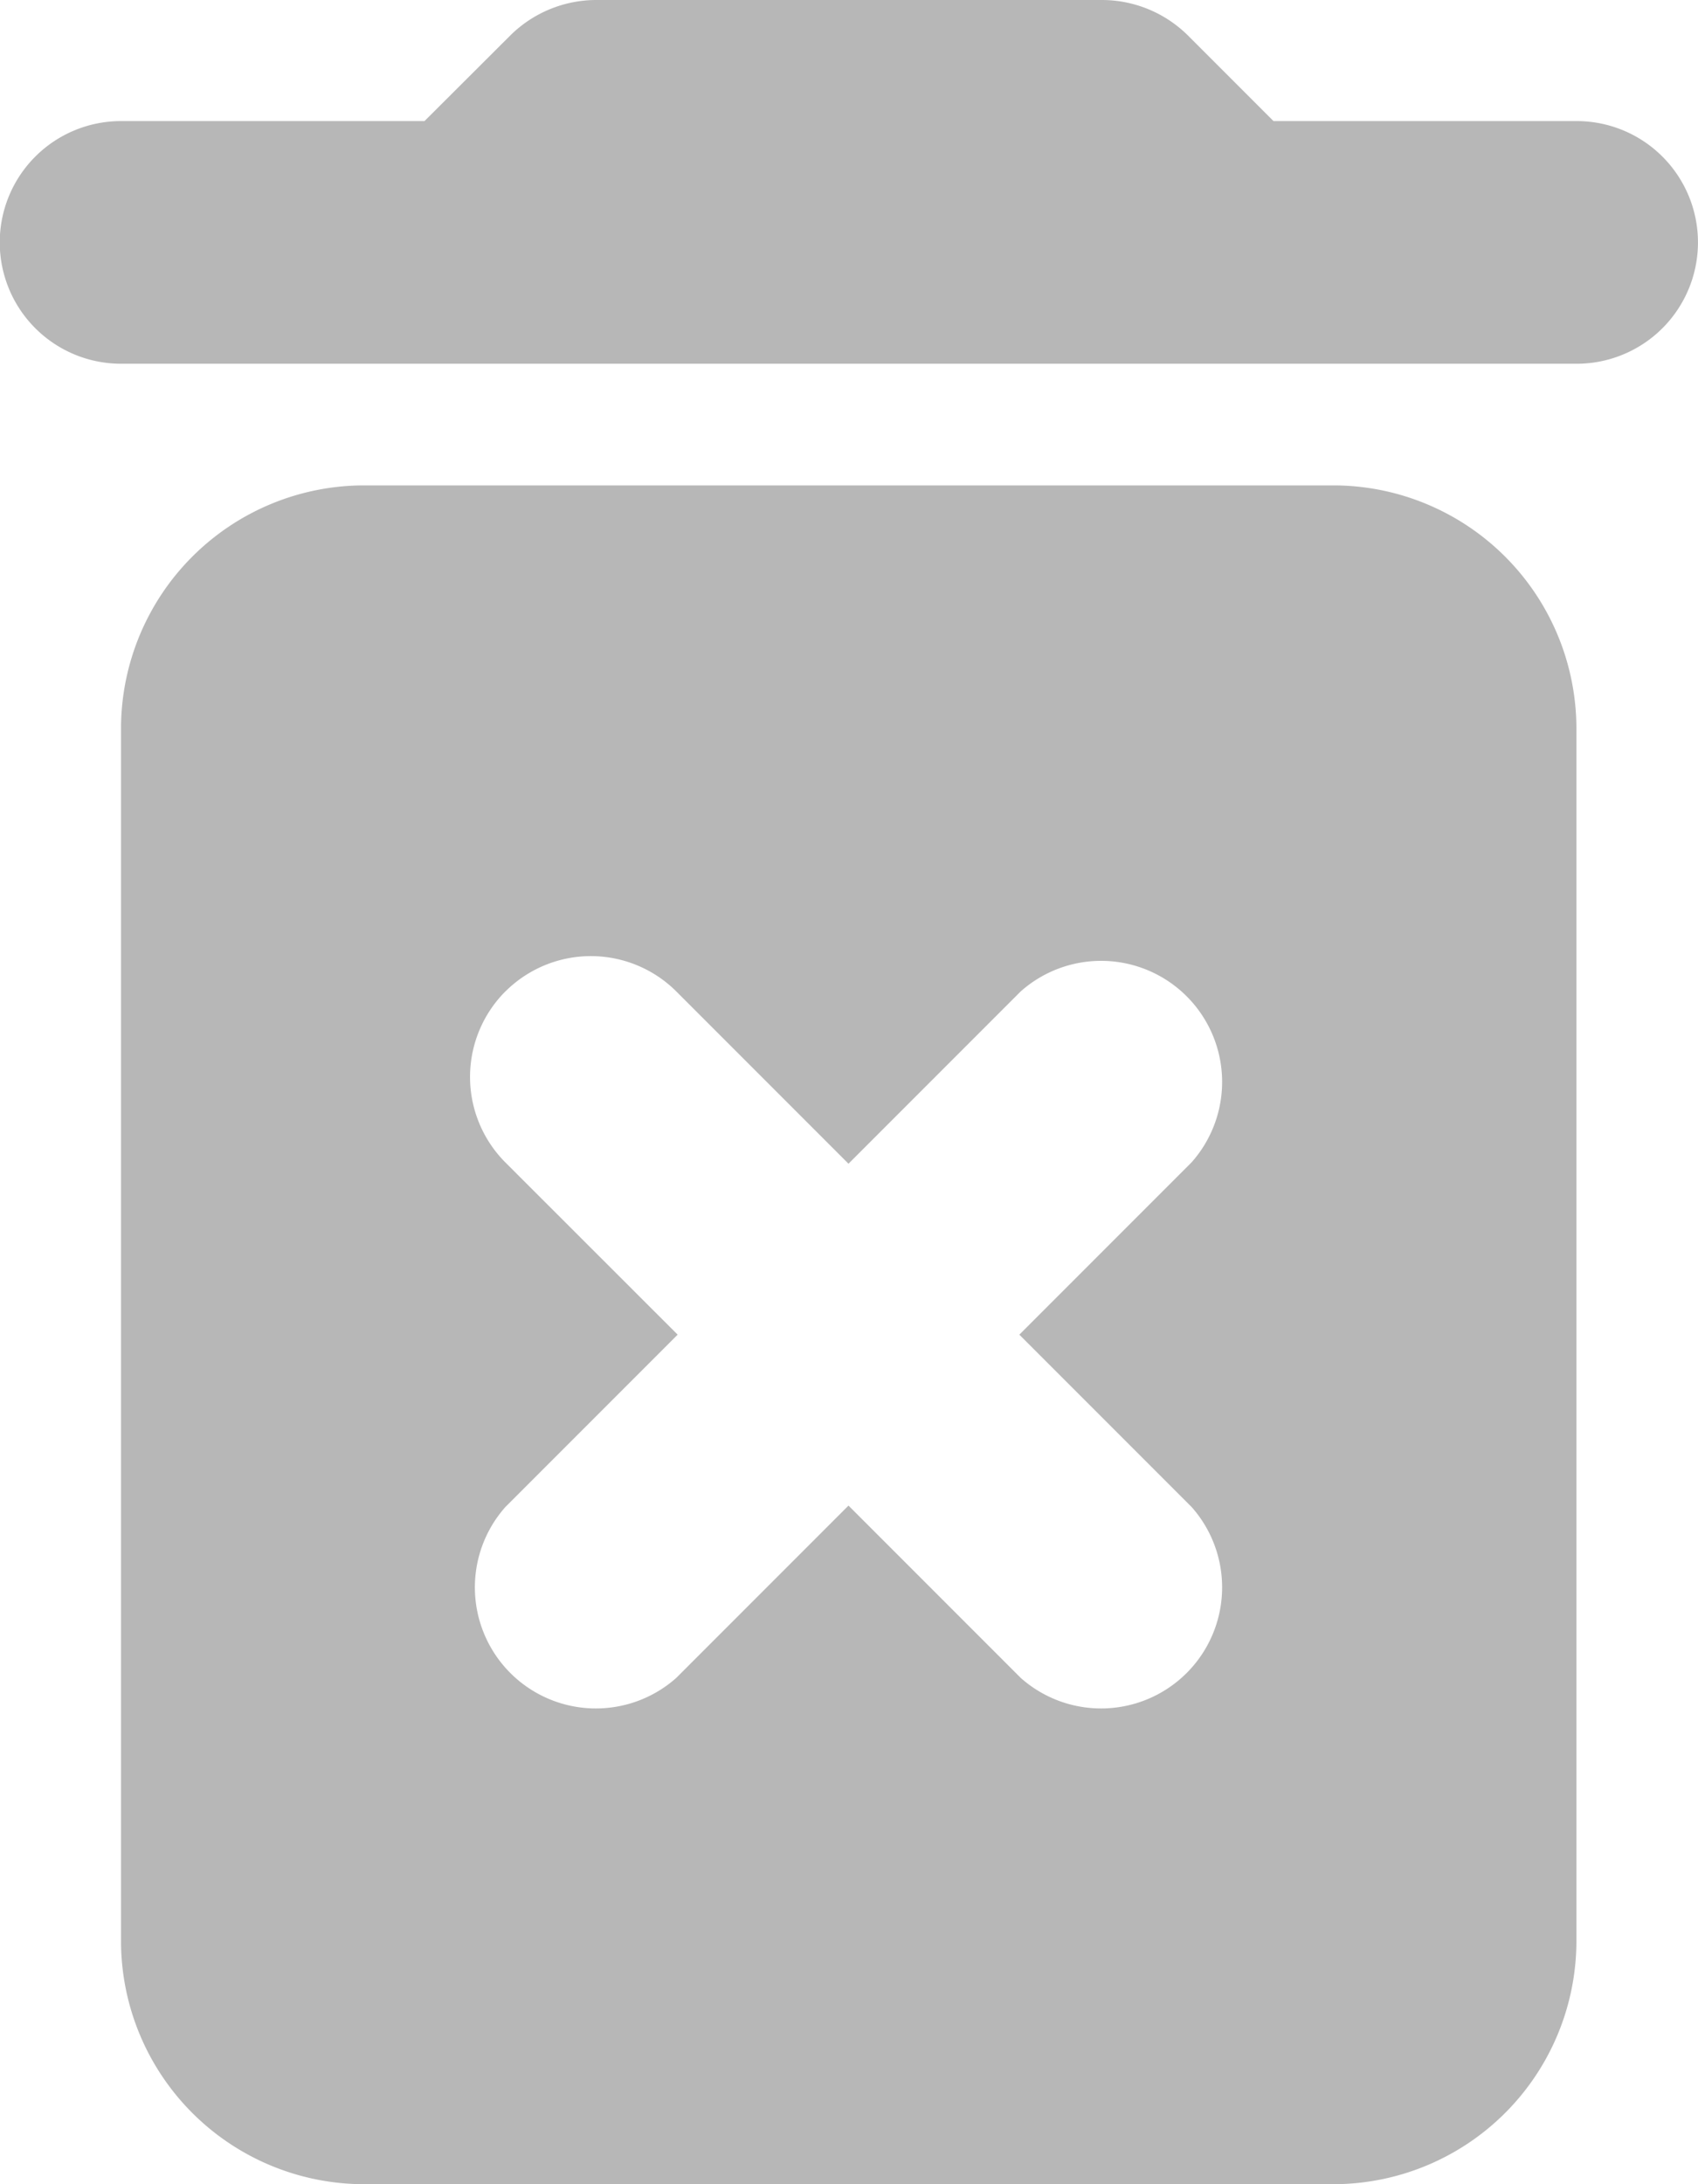 <svg xmlns="http://www.w3.org/2000/svg" width="23.852" height="30.667" viewBox="0 0 23.852 30.667"><path d="M6.7,30.26a3.417,3.417,0,0,0,3.407,3.407h13.63a3.417,3.417,0,0,0,3.407-3.407V13.222a3.417,3.417,0,0,0-3.407-3.407H10.111A3.417,3.417,0,0,0,6.7,13.222Zm5.4-13.34a1.7,1.7,0,0,1,2.4,0l2.419,2.419,2.419-2.419a1.7,1.7,0,0,1,2.4,2.4l-2.419,2.419,2.419,2.419a1.7,1.7,0,0,1-2.4,2.4l-2.419-2.419-2.419,2.419a1.7,1.7,0,0,1-2.4-2.4l2.419-2.419L12.1,19.322A1.7,1.7,0,0,1,12.1,16.919ZM22.889,4.7l-1.21-1.21A1.719,1.719,0,0,0,20.487,3H13.365a1.719,1.719,0,0,0-1.193.494L10.963,4.7H6.7a1.7,1.7,0,0,0,0,3.407H27.148a1.7,1.7,0,0,0,0-3.407Z" transform="translate(-5 -3)" fill="#707070" opacity="0.5"/></svg>